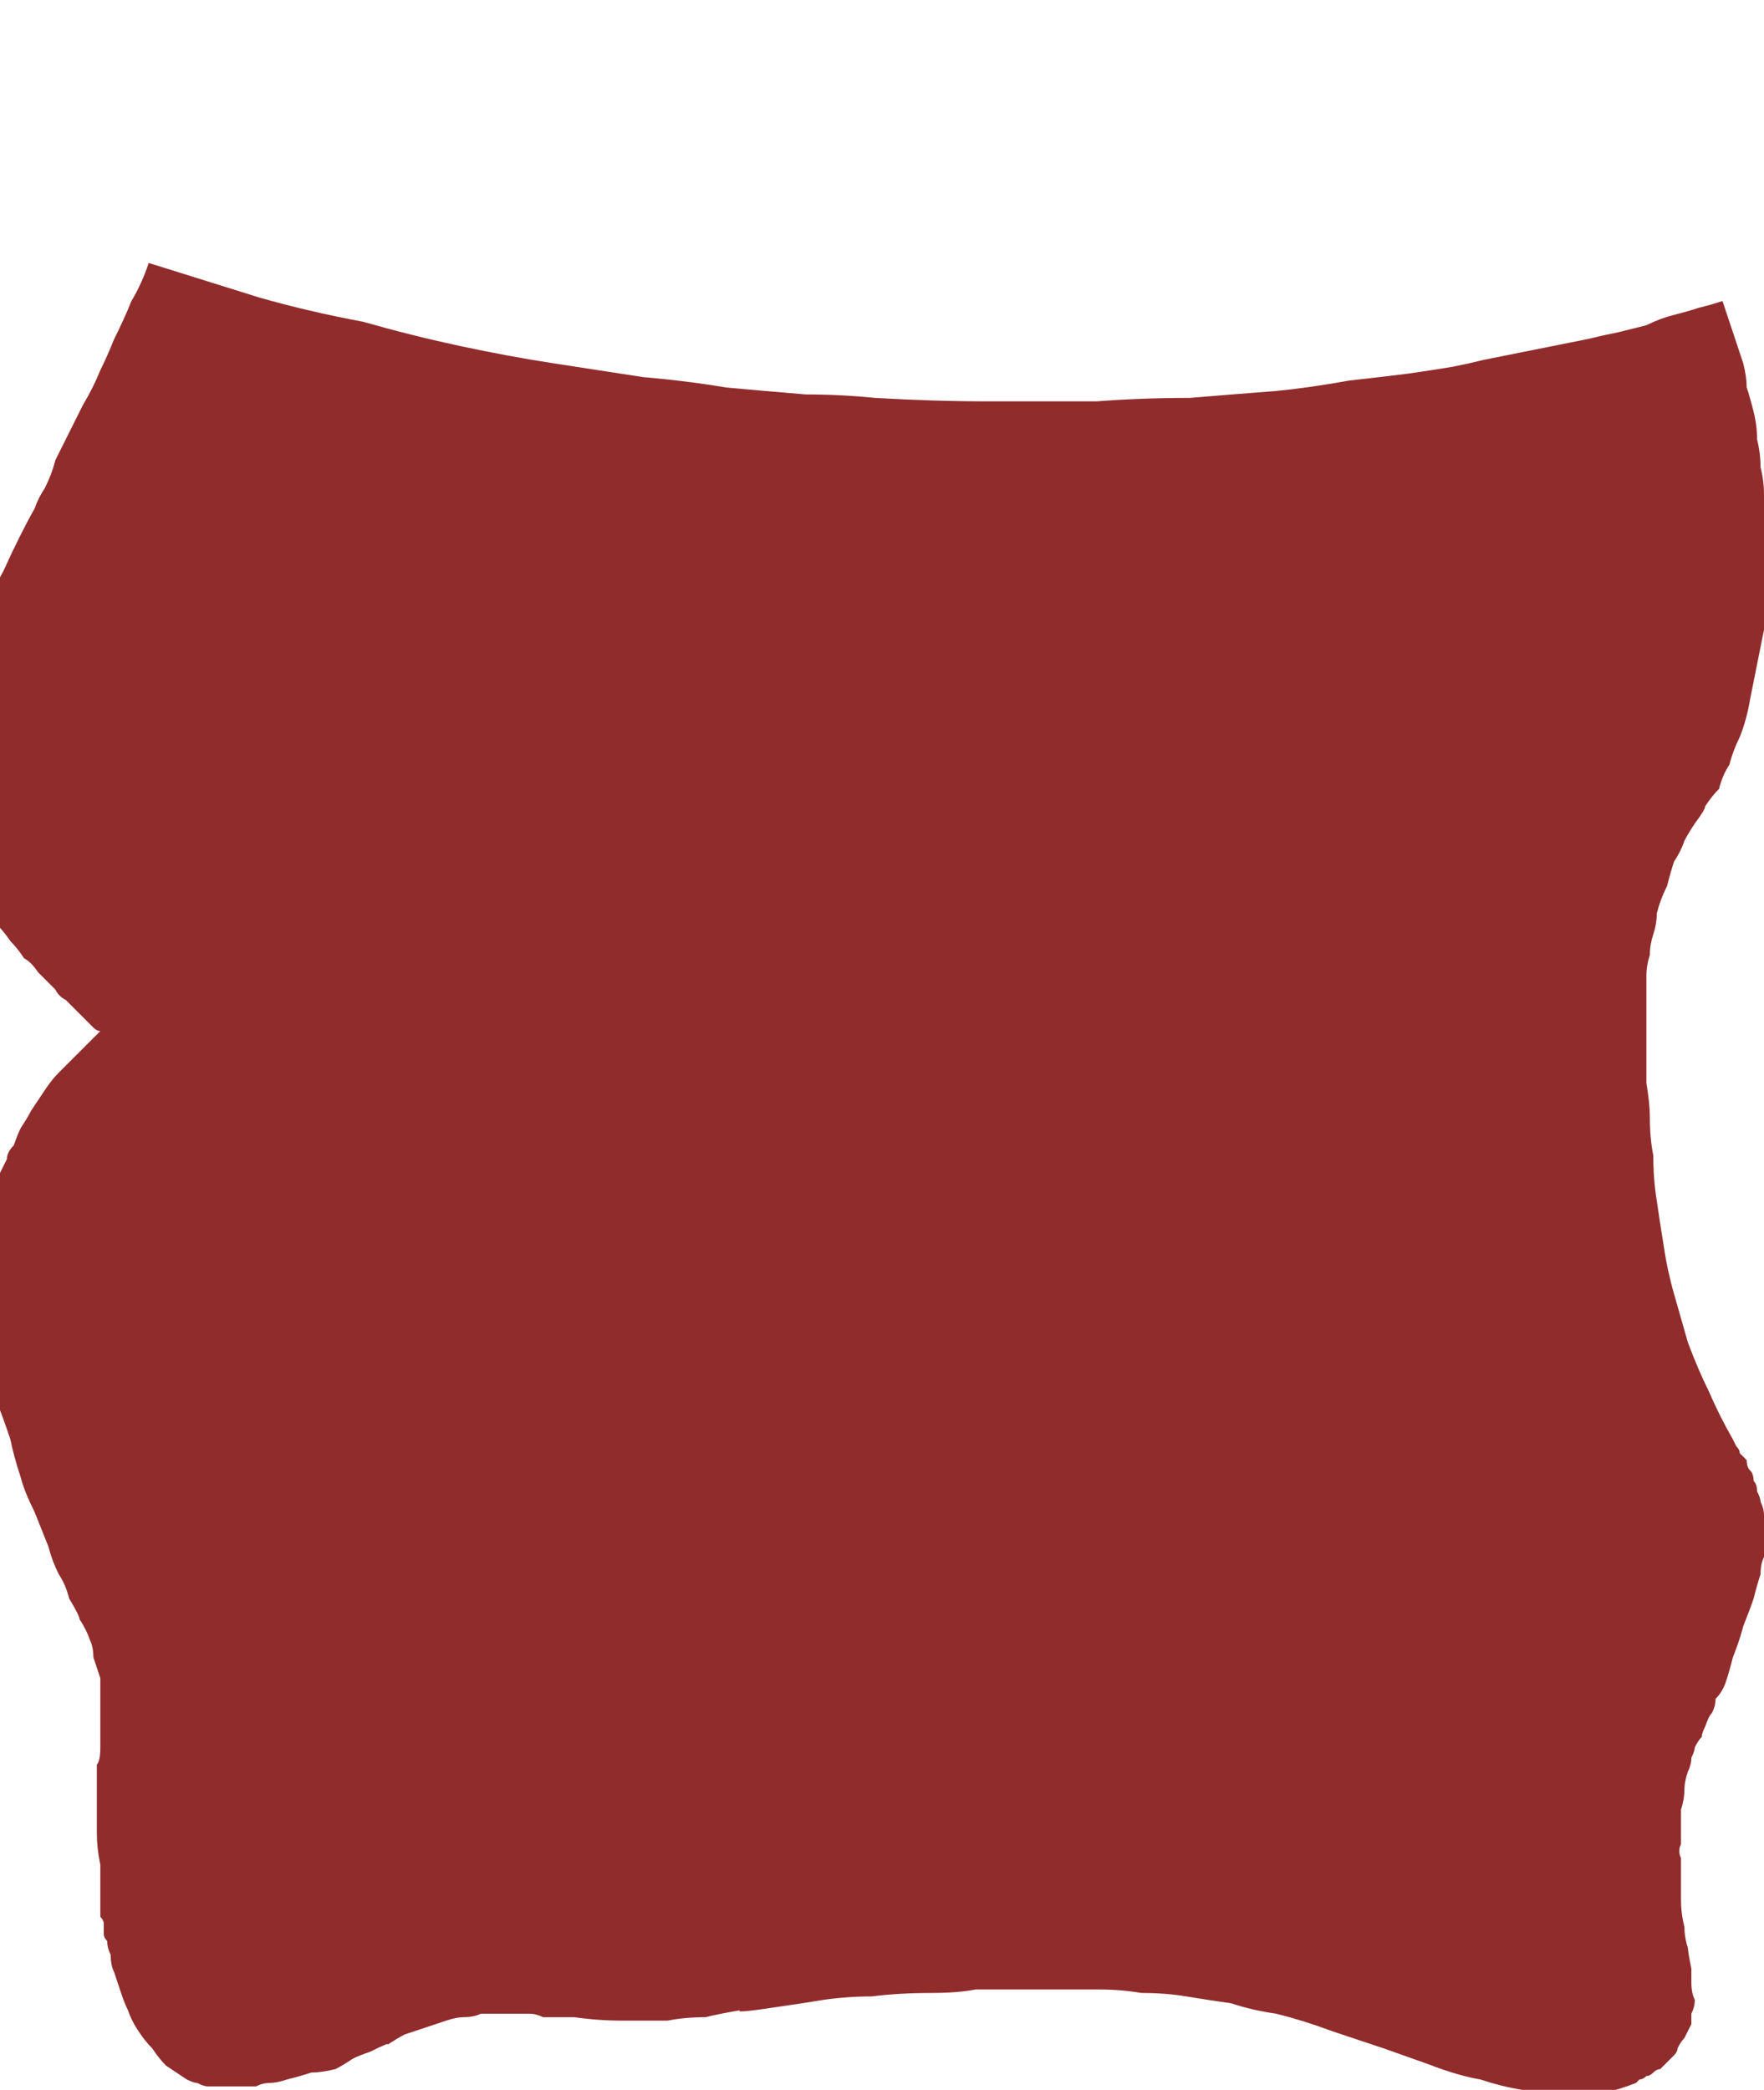<?xml version="1.0" encoding="UTF-8" standalone="no"?>
<svg xmlns:xlink="http://www.w3.org/1999/xlink" height="30.2px" width="25.5px" xmlns="http://www.w3.org/2000/svg">
  <g transform="matrix(1.0, 0.0, 0.0, 1.0, 0.0, 0.0)">
    <path d="M2.15 3.8 Q2.05 4.1 1.9 4.35 1.8 4.6 1.65 4.9 1.55 5.15 1.45 5.35 1.35 5.6 1.2 5.85 1.1 6.05 1.0 6.25 0.9 6.45 0.8 6.65 0.75 6.85 0.65 7.05 0.55 7.2 0.5 7.35 0.3 7.7 0.05 8.25 -0.25 8.8 -0.35 9.0 -0.5 9.35 -0.6 9.6 -0.75 9.85 -0.85 10.05 -0.95 10.3 -1.0 10.5 -1.05 10.7 -1.05 10.85 -1.1 11.05 -1.1 11.2 -1.05 11.35 -1.0 11.55 -0.95 11.75 -0.9 11.95 -0.8 12.1 -0.75 12.3 -0.65 12.45 -0.55 12.65 -0.45 12.8 -0.3 13.0 -0.2 13.15 -0.1 13.3 0.05 13.45 0.15 13.6 0.25 13.7 0.35 13.85 0.45 13.9 0.55 14.05 0.6 14.1 0.7 14.2 0.75 14.25 0.8 14.3 0.85 14.4 0.95 14.45 1.0 14.5 1.05 14.55 1.1 14.6 1.15 14.65 1.2 14.7 1.25 14.75 1.3 14.8 1.35 14.85 1.4 14.9 1.45 14.9 1.3 15.05 1.15 15.2 1.0 15.35 0.85 15.5 0.75 15.6 0.65 15.75 0.55 15.9 0.45 16.05 0.4 16.15 0.3 16.3 0.25 16.4 0.2 16.55 0.1 16.65 0.1 16.75 0.05 16.85 0.0 16.95 -0.1 17.3 -0.2 17.65 -0.25 17.95 -0.25 18.3 -0.25 18.6 -0.25 18.95 -0.2 19.3 -0.15 19.6 -0.1 19.9 -0.05 20.25 0.05 20.5 0.15 20.8 0.2 21.05 0.3 21.35 0.35 21.55 0.5 21.85 0.6 22.1 0.7 22.35 0.75 22.55 0.85 22.75 0.95 22.9 1.0 23.1 1.15 23.35 1.15 23.4 1.25 23.55 1.3 23.7 1.35 23.8 1.35 23.95 1.4 24.1 1.45 24.25 1.45 24.45 1.45 24.6 1.45 24.7 1.45 24.8 1.45 24.9 1.45 25.0 1.45 25.1 1.45 25.25 1.45 25.45 1.4 25.5 1.4 25.65 1.4 25.8 1.4 25.95 1.4 26.15 1.4 26.3 1.4 26.5 1.4 26.7 1.45 26.95 1.45 27.05 1.45 27.15 1.45 27.2 1.45 27.3 1.45 27.35 1.45 27.45 1.45 27.5 1.45 27.55 1.45 27.65 1.45 27.7 1.5 27.75 1.5 27.8 1.5 27.85 1.5 27.95 1.5 28.0 1.55 28.05 1.55 28.15 1.6 28.25 1.6 28.4 1.65 28.5 1.7 28.65 1.75 28.8 1.8 28.95 1.85 29.05 1.9 29.2 2.0 29.35 2.1 29.5 2.2 29.6 2.3 29.75 2.4 29.85 2.55 29.95 2.7 30.05 2.8 30.1 2.85 30.1 2.95 30.15 3.0 30.15 3.1 30.15 3.2 30.15 3.25 30.15 3.35 30.15 3.45 30.15 3.5 30.15 3.6 30.15 3.7 30.15 3.8 30.1 3.9 30.1 4.0 30.1 4.15 30.05 4.35 30.0 4.5 29.95 4.65 29.95 4.85 29.9 4.95 29.85 5.1 29.75 5.2 29.7 5.35 29.65 5.65 29.5 5.6 29.55 5.75 29.45 5.85 29.4 6.0 29.35 6.15 29.3 6.3 29.25 6.45 29.2 6.6 29.15 6.7 29.15 6.85 29.15 6.95 29.1 7.1 29.1 7.2 29.1 7.3 29.1 7.4 29.1 7.55 29.1 7.65 29.1 7.75 29.1 7.85 29.15 7.9 29.15 8.05 29.15 8.2 29.15 8.3 29.15 8.65 29.2 9.0 29.2 9.3 29.2 9.65 29.2 9.9 29.15 10.2 29.15 10.4 29.1 10.7 29.05 10.6 29.1 11.25 29.0 11.6 28.95 11.9 28.9 12.25 28.85 12.6 28.85 13.0 28.8 13.45 28.8 13.85 28.8 14.1 28.75 14.4 28.75 14.7 28.75 15.0 28.75 15.3 28.75 15.6 28.75 15.9 28.75 16.2 28.75 16.5 28.8 16.85 28.8 17.15 28.85 17.45 28.9 17.8 28.95 18.1 29.05 18.45 29.1 18.85 29.2 19.25 29.35 19.55 29.45 20.0 29.6 20.85 29.9 20.7 29.85 21.1 30.0 21.4 30.05 21.7 30.15 22.0 30.2 22.3 30.3 22.6 30.3 22.9 30.3 23.15 30.25 23.4 30.2 23.65 30.1 23.65 30.1 23.7 30.05 23.75 30.05 23.8 30.0 23.85 30.0 23.9 29.95 23.95 29.9 24.0 29.9 24.05 29.85 24.1 29.8 24.15 29.75 24.2 29.7 24.25 29.65 24.25 29.6 24.3 29.5 24.35 29.45 24.4 29.35 24.45 29.25 24.45 29.15 24.45 29.1 24.5 29.0 24.5 28.9 24.45 28.8 24.45 28.65 24.45 28.6 24.45 28.45 24.4 28.2 24.4 28.15 24.35 28.0 24.35 27.85 24.3 27.65 24.3 27.45 24.3 27.3 24.3 27.25 24.3 27.15 24.3 27.1 24.3 26.95 24.3 26.85 24.25 26.75 24.3 26.65 24.3 26.5 24.3 26.4 24.3 26.25 24.3 26.15 24.35 26.0 24.35 25.85 24.35 25.75 24.4 25.6 24.45 25.5 24.45 25.4 24.5 25.3 24.5 25.25 24.55 25.15 24.6 25.1 24.6 25.05 24.65 24.95 24.7 24.8 24.75 24.75 24.8 24.65 24.8 24.55 24.9 24.45 24.95 24.3 25.0 24.15 25.05 23.95 25.15 23.7 25.2 23.5 25.3 23.25 25.35 23.1 25.4 22.9 25.45 22.75 25.45 22.6 25.5 22.5 25.5 22.35 25.5 22.25 25.5 22.2 25.5 22.1 25.5 22.05 25.5 22.0 25.5 21.95 25.5 21.9 25.5 21.8 25.45 21.7 25.45 21.65 25.4 21.55 25.4 21.45 25.35 21.4 25.35 21.3 25.3 21.25 25.25 21.2 25.25 21.1 25.2 21.05 25.15 21.0 25.15 20.95 25.1 20.9 25.05 20.8 25.05 20.8 24.85 20.45 24.7 20.1 24.55 19.8 24.4 19.4 24.3 19.05 24.2 18.7 24.1 18.35 24.05 18.0 24.0 17.7 23.95 17.35 23.9 17.05 23.9 16.7 23.85 16.45 23.85 16.15 23.85 15.95 23.8 15.65 23.8 15.15 23.8 15.3 23.8 15.15 23.8 15.0 23.8 14.85 23.8 14.7 23.8 14.55 23.8 14.4 23.8 14.25 23.8 14.1 23.8 13.95 23.85 13.8 23.85 13.65 23.9 13.5 23.95 13.35 23.95 13.2 24.0 13.0 24.1 12.8 24.15 12.6 24.2 12.45 24.3 12.3 24.35 12.15 24.4 12.05 24.5 11.9 24.65 11.7 24.65 11.65 24.75 11.5 24.85 11.4 24.9 11.2 25.0 11.05 25.05 10.85 25.15 10.65 25.25 10.4 25.3 10.1 25.35 9.85 25.4 9.6 25.45 9.35 25.5 9.1 25.5 8.85 25.55 8.6 25.55 8.4 25.55 8.2 25.55 8.0 25.55 7.8 25.55 7.65 25.5 7.45 25.5 7.35 25.5 7.15 25.5 6.95 25.45 6.75 25.45 6.55 25.4 6.35 25.4 6.15 25.35 5.95 25.3 5.75 25.25 5.6 25.25 5.45 25.2 5.25 25.15 5.1 25.1 4.95 25.05 4.8 25.0 4.65 24.95 4.5 24.9 4.35 24.75 4.4 24.55 4.45 24.4 4.5 24.2 4.55 24.0 4.6 23.8 4.7 23.6 4.75 23.4 4.8 23.15 4.85 22.95 4.9 22.7 4.95 22.45 5.0 22.2 5.05 21.95 5.1 21.7 5.15 21.45 5.2 21.25 5.25 21.0 5.3 20.7 5.35 20.35 5.4 19.95 5.45 19.5 5.5 18.95 5.6 18.45 5.65 17.8 5.7 17.2 5.75 16.5 5.75 15.85 5.8 15.05 5.8 14.3 5.8 13.5 5.8 12.65 5.75 12.15 5.7 11.65 5.7 11.05 5.65 10.5 5.6 9.9 5.5 9.3 5.45 8.65 5.35 8.0 5.25 7.35 5.15 6.65 5.0 5.95 4.85 5.25 4.65 4.45 4.5 3.75 4.3 2.95 4.05 2.15 3.8 L2.15 3.8" fill="#912c2c" fill-rule="evenodd" stroke="none"/>
  </g>
</svg>
